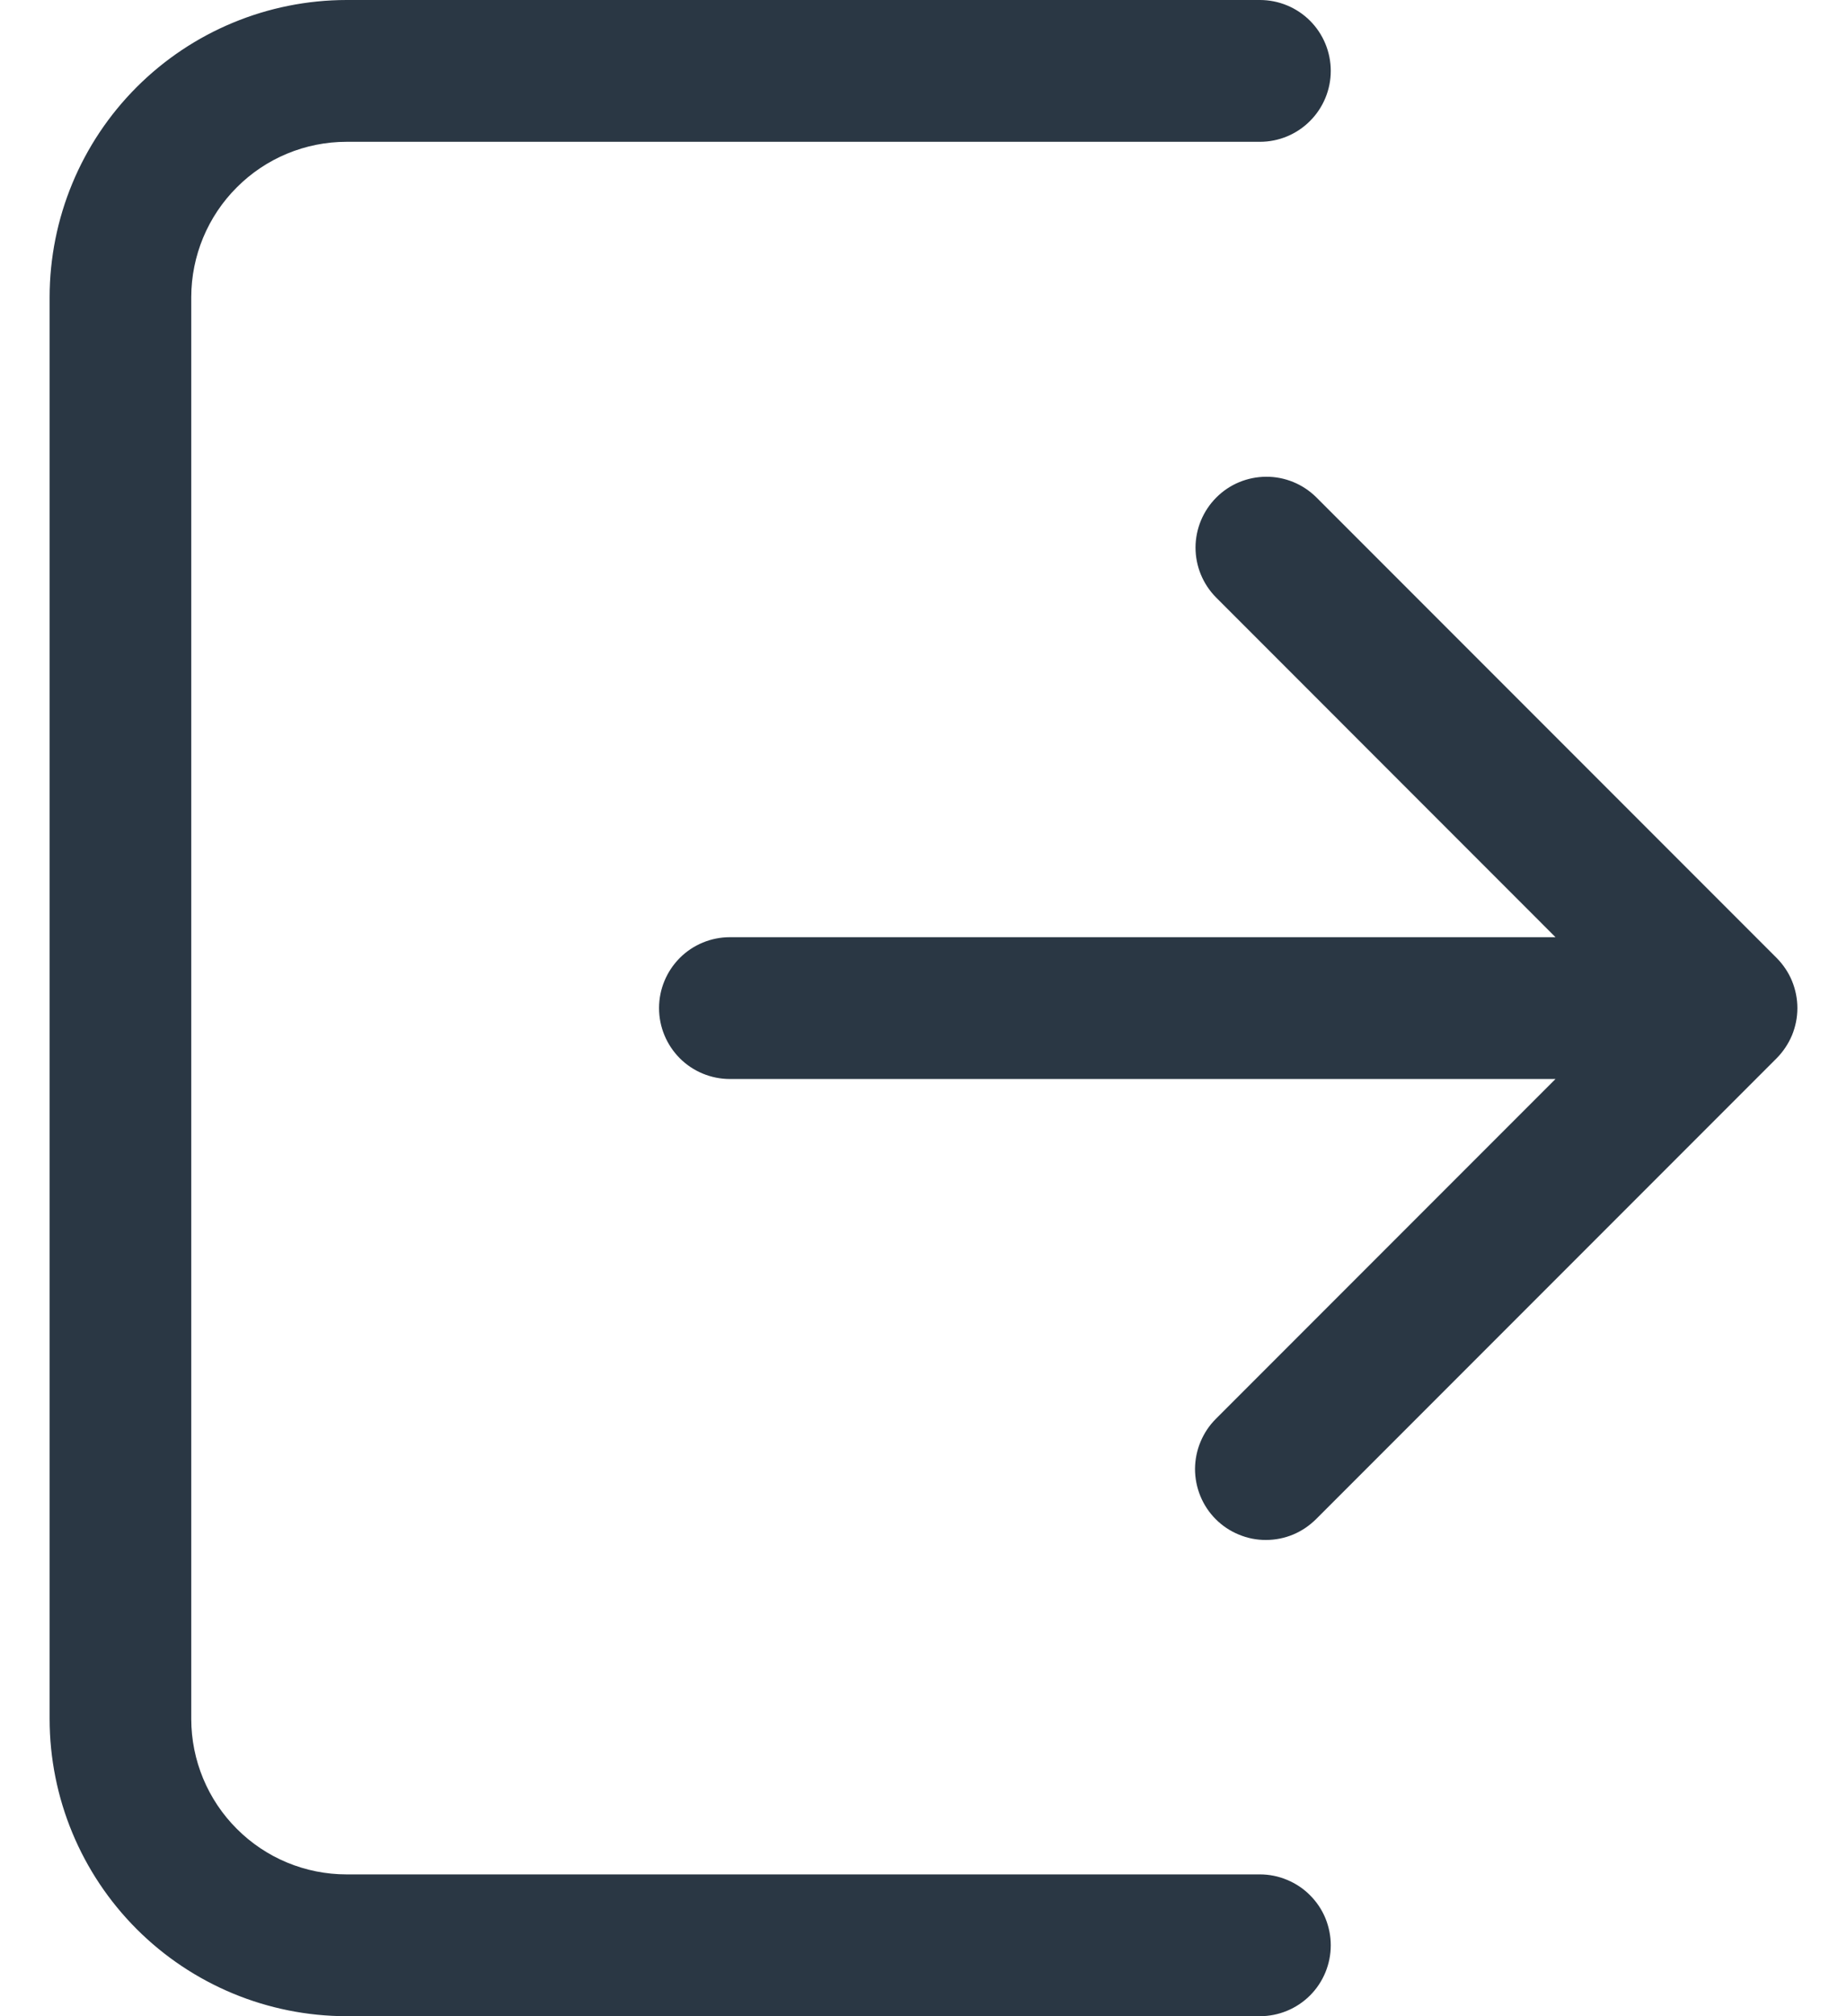 <svg width="22" height="24" viewBox="0 0 22 24" fill="none" xmlns="http://www.w3.org/2000/svg">
<path d="M15.851 23.156C15.851 23.38 15.762 23.595 15.604 23.753C15.446 23.911 15.231 24 15.007 24H4.128C3.19 23.999 2.291 23.626 1.628 22.963C0.965 22.3 0.592 21.401 0.591 20.463V3.537C0.592 2.599 0.965 1.7 1.628 1.037C2.291 0.374 3.19 0.001 4.128 0L15.007 0C15.231 0 15.446 0.089 15.604 0.247C15.762 0.405 15.851 0.62 15.851 0.844C15.851 1.068 15.762 1.282 15.604 1.44C15.446 1.599 15.231 1.688 15.007 1.688H4.128C3.637 1.688 3.167 1.883 2.821 2.23C2.474 2.576 2.279 3.046 2.278 3.537V20.463C2.279 20.954 2.474 21.424 2.821 21.77C3.167 22.117 3.637 22.312 4.128 22.312H15.007C15.118 22.312 15.228 22.334 15.33 22.377C15.432 22.419 15.526 22.481 15.604 22.56C15.682 22.638 15.745 22.731 15.787 22.833C15.829 22.936 15.851 23.045 15.851 23.156ZM21.162 11.403L15.678 5.919C15.519 5.762 15.305 5.674 15.082 5.675C14.859 5.676 14.645 5.764 14.488 5.922C14.33 6.08 14.241 6.294 14.24 6.517C14.24 6.74 14.328 6.954 14.485 7.112L18.528 11.156H8.694C8.47 11.156 8.255 11.245 8.097 11.403C7.939 11.562 7.85 11.776 7.85 12C7.85 12.224 7.939 12.438 8.097 12.597C8.255 12.755 8.47 12.844 8.694 12.844H18.528L14.484 16.888C14.405 16.966 14.343 17.059 14.3 17.162C14.257 17.264 14.235 17.374 14.234 17.485C14.234 17.596 14.256 17.707 14.298 17.809C14.34 17.912 14.403 18.006 14.481 18.084C14.56 18.163 14.653 18.225 14.756 18.267C14.859 18.31 14.969 18.332 15.08 18.331C15.191 18.331 15.301 18.309 15.404 18.266C15.506 18.223 15.599 18.16 15.678 18.081L21.162 12.597C21.24 12.518 21.302 12.425 21.345 12.323C21.387 12.221 21.409 12.111 21.409 12C21.409 11.889 21.387 11.78 21.345 11.677C21.303 11.575 21.24 11.482 21.162 11.403Z" fill="#2A3744"/>
</svg>
